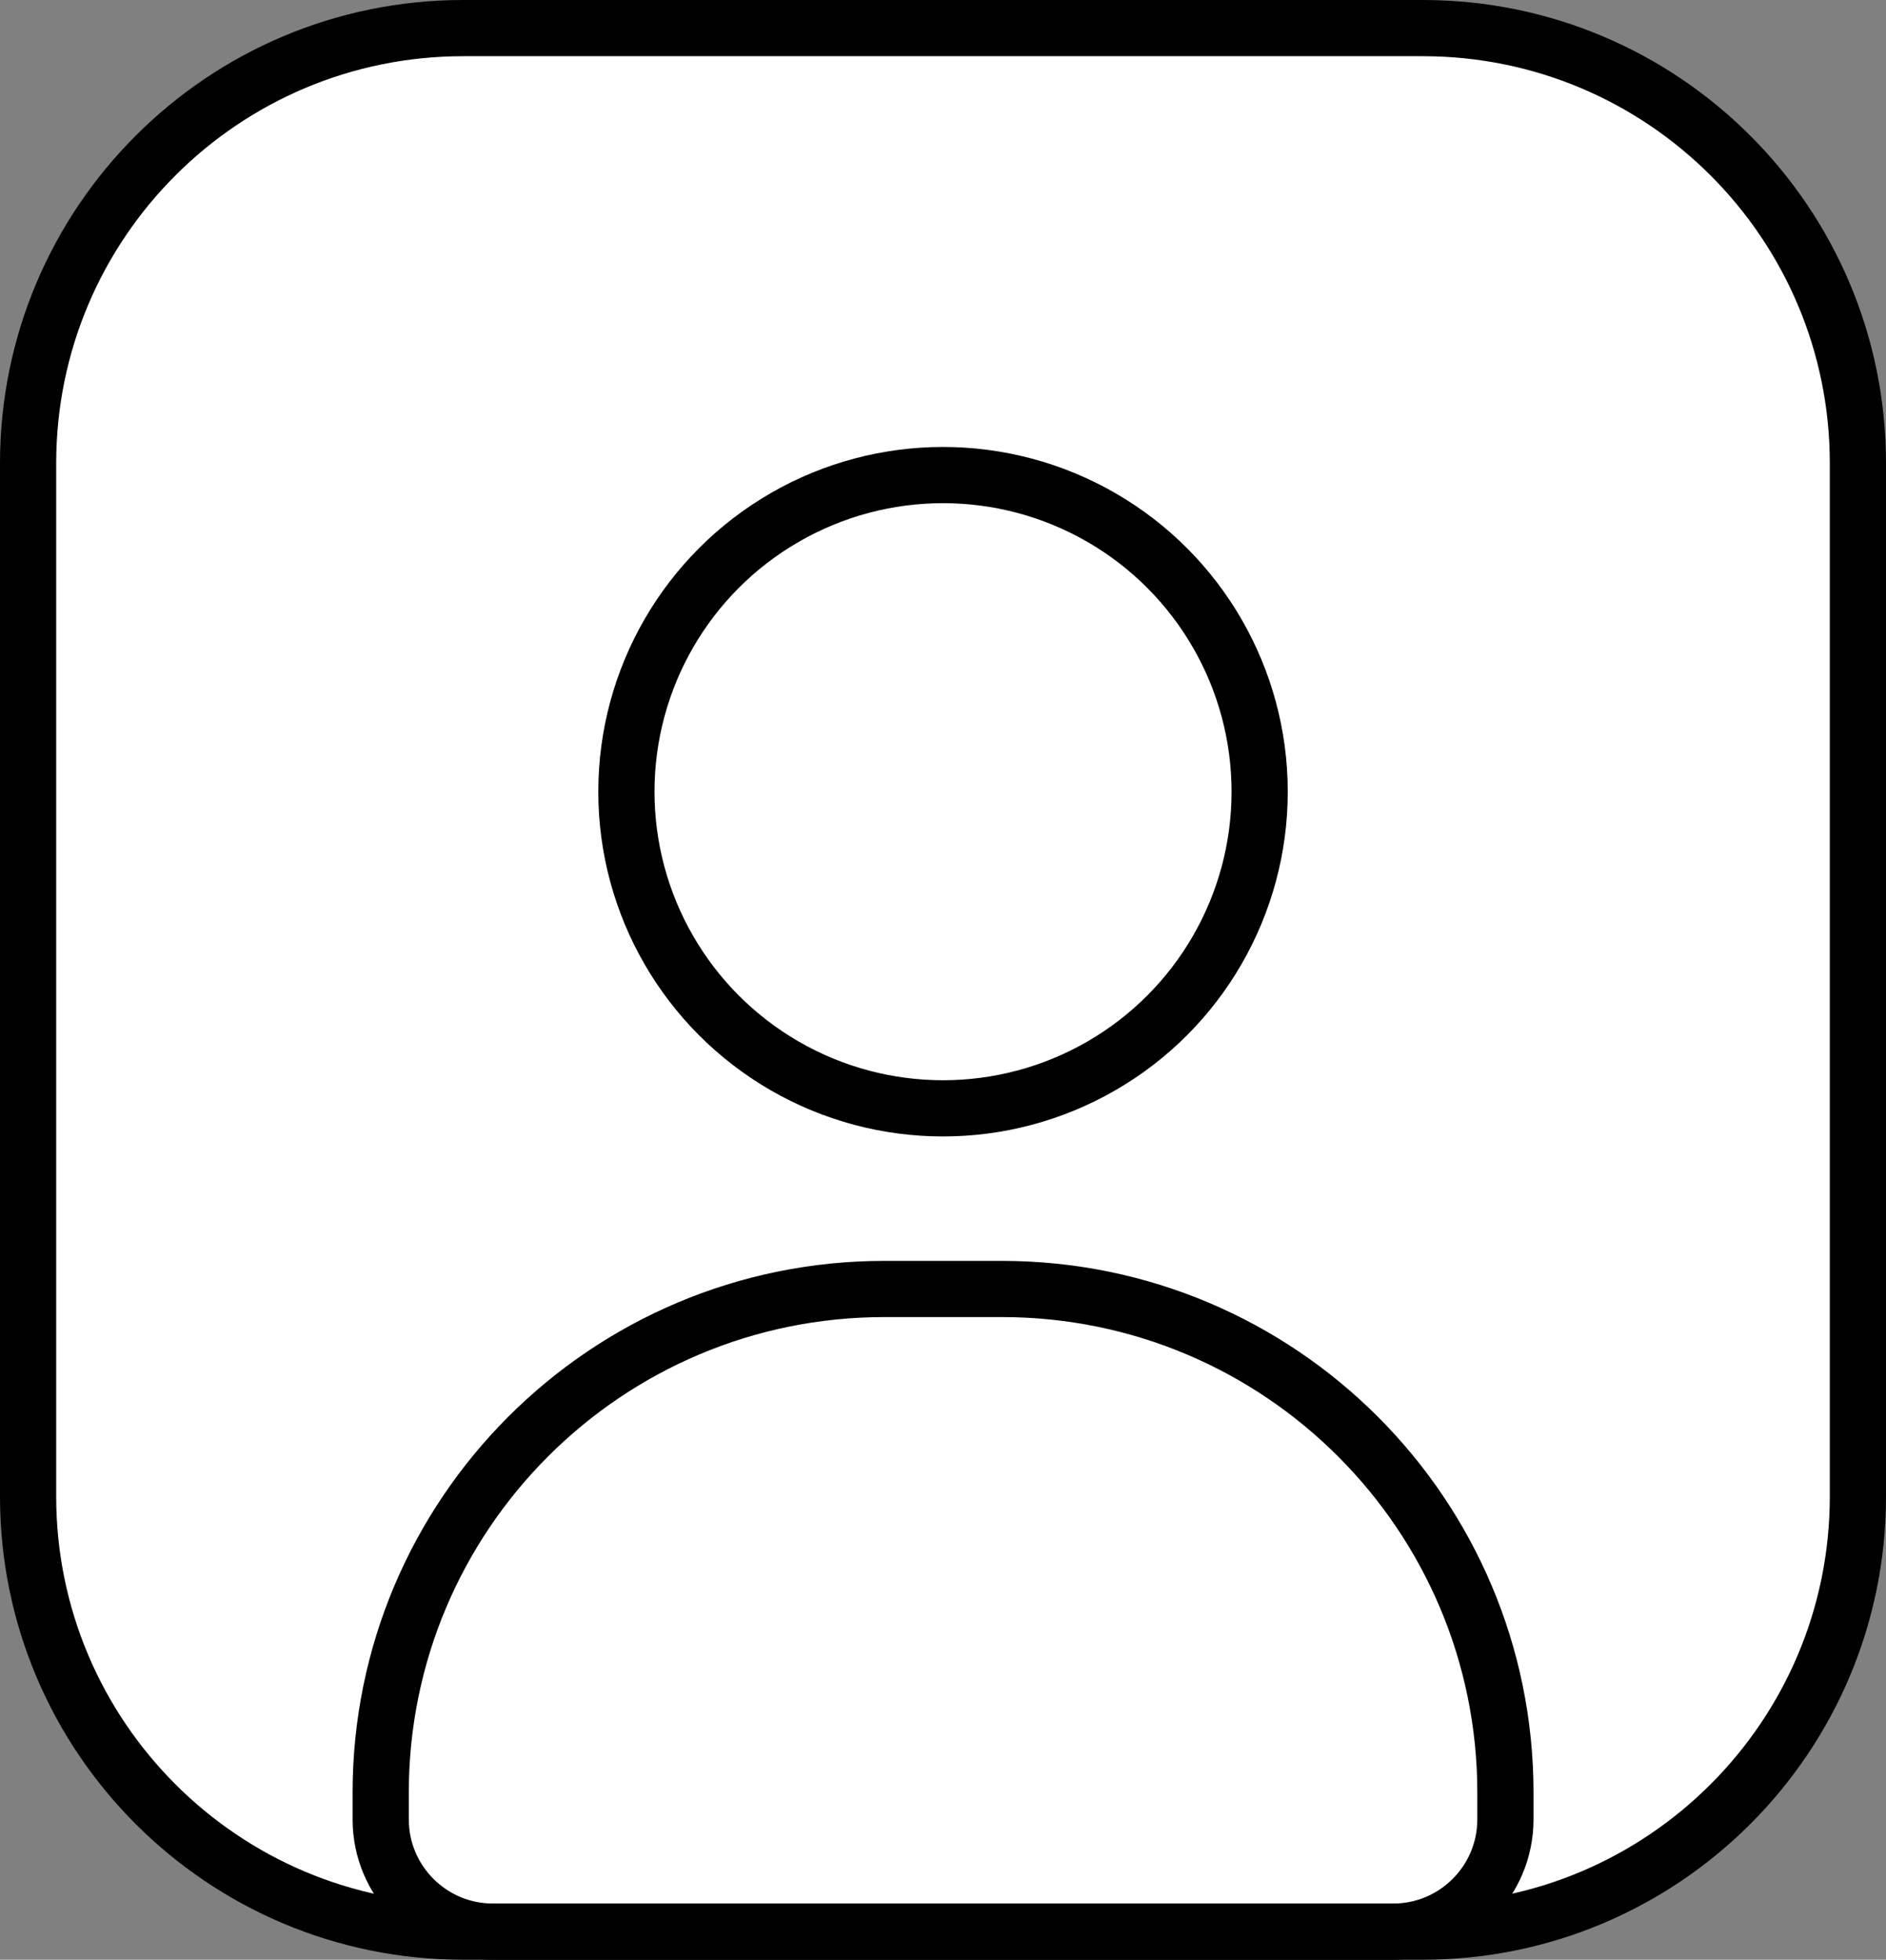 <svg xmlns="http://www.w3.org/2000/svg" x="0px" y="0px" viewBox="15.22 15.137 33.559 34.87" enable-background="new 0 0 64 64">
<rect x="15.22" y="15.137" width="33.559" height="34.87" fill="#808080" stroke="none"/>
<g>
	
		<path fill="#FFFFFF" stroke="#000000" stroke-width="1" stroke-linecap="round" stroke-linejoin="round" stroke-miterlimit="10" d="   M15.72,41.764V23.38c0-4.276,3.467-7.743,7.743-7.743h17.073c4.276,0,7.743,3.467,7.743,7.743v18.384   c0,4.276-3.467,7.743-7.743,7.743H23.463C19.187,49.507,15.72,46.04,15.72,41.764z"/>
</g>
<g>
	<path fill="none" stroke="#000000FF" stroke-width="1" stroke-linecap="round" stroke-linejoin="round" stroke-miterlimit="10" d="   M42.007,47.035v0.474c0,1.104-0.895,1.998-1.998,1.998H23.992c-1.104,0-1.998-0.895-1.998-1.998v-0.474   c0-4.95,4.013-8.963,8.963-8.963h2.086C37.993,38.071,42.007,42.084,42.007,47.035z"/>
	
		<circle fill="none" stroke="#000000FF" stroke-width="1" stroke-linecap="round" stroke-linejoin="round" stroke-miterlimit="10" cx="32" cy="29.224" r="5.634"/>
</g>
</svg>